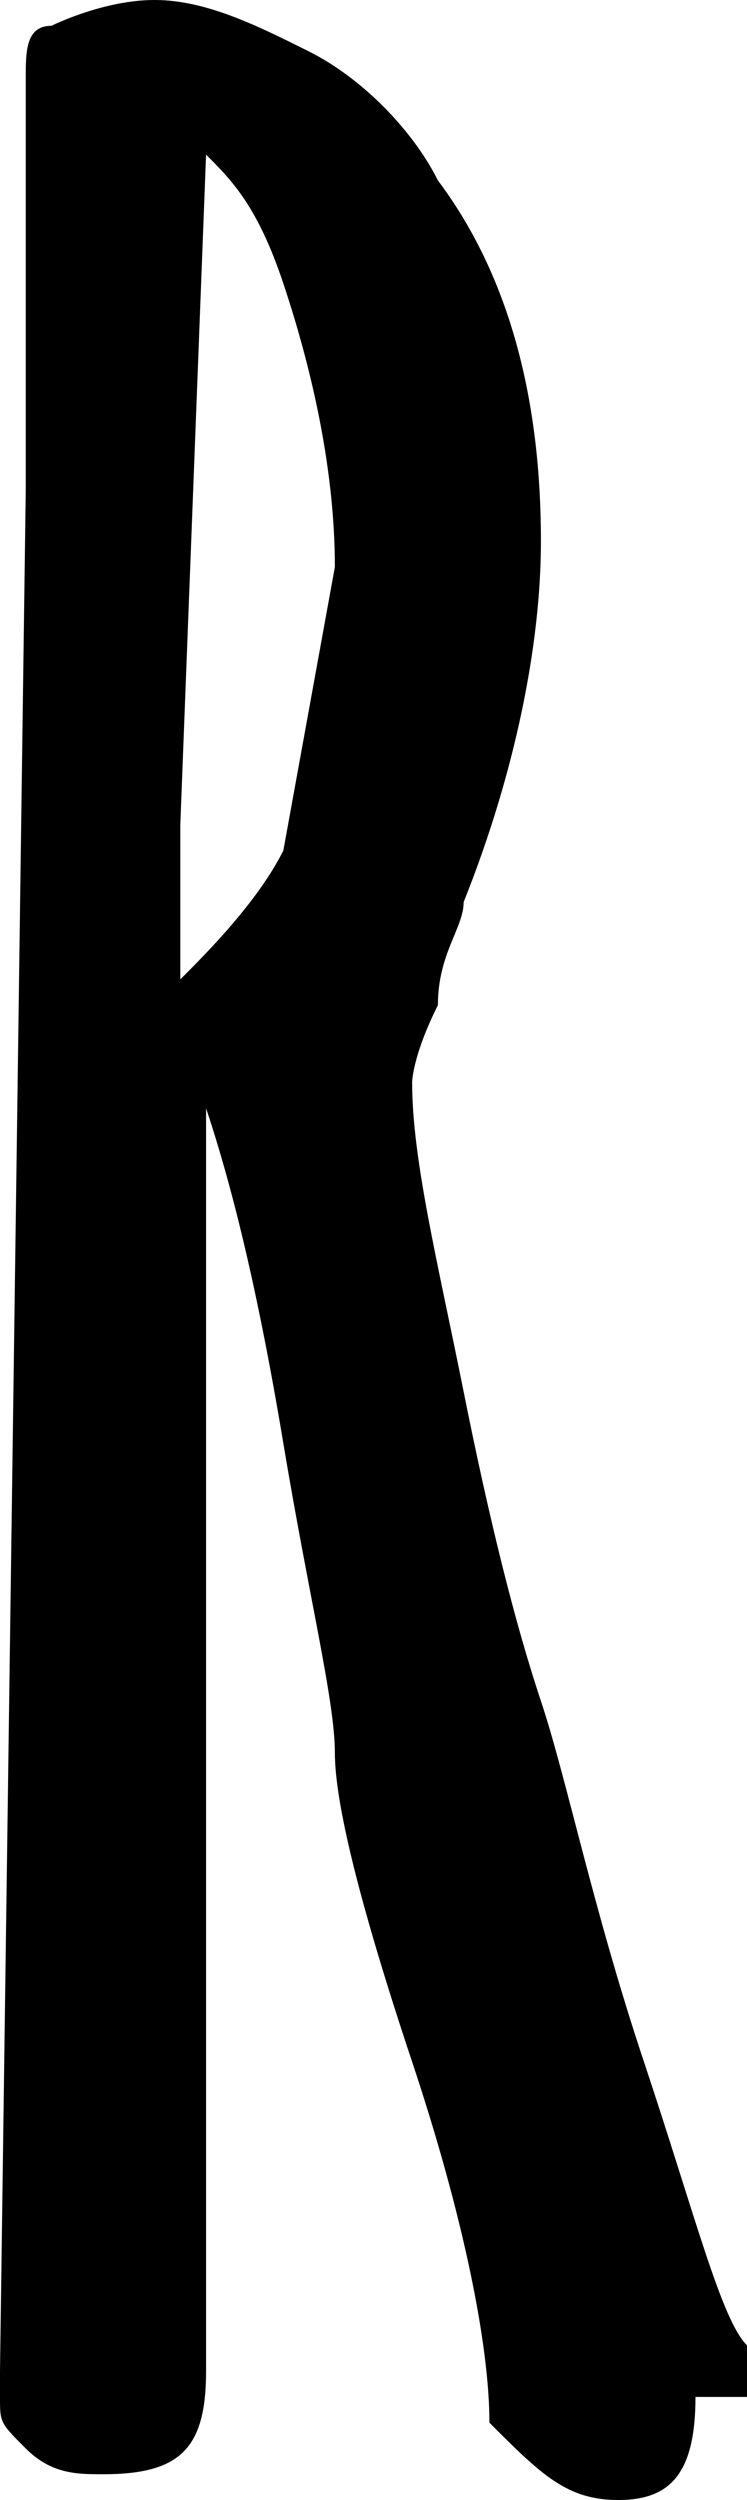 <?xml version="1.0" encoding="utf-8"?>
<!-- Generator: Adobe Illustrator 23.0.3, SVG Export Plug-In . SVG Version: 6.00 Build 0)  -->
<svg version="1.1" id="Layer_1" xmlns="http://www.w3.org/2000/svg" xmlns:xlink="http://www.w3.org/1999/xlink" x="0px" y="0px"
	 viewBox="0 0 2.9 9.7" style="enable-background:new 0 0 2.9 9.7;" xml:space="preserve">
<path d="M2.7,9.3c0,0.3-0.1,0.4-0.3,0.4S2.1,9.6,1.9,9.4l0,0c0-0.3-0.1-0.8-0.3-1.4C1.4,7.4,1.3,7,1.3,6.8S1.2,6.2,1.1,5.6
	C1,5,0.9,4.6,0.8,4.3v4.9c0,0.3-0.1,0.4-0.4,0.4c-0.1,0-0.2,0-0.3-0.1S0,9.4,0,9.3V9.2l0.1-7.3V0.3c0-0.1,0-0.2,0.1-0.2
	c0,0,0.2-0.1,0.4-0.1S1,0.1,1.2,0.2c0.2,0.1,0.4,0.3,0.5,0.5C2,1.1,2.1,1.6,2.1,2.1C2.1,2.5,2,3,1.8,3.5c0,0.1-0.1,0.2-0.1,0.4
	C1.6,4.1,1.6,4.2,1.6,4.2c0,0.3,0.1,0.7,0.2,1.2C1.9,5.9,2,6.3,2.1,6.6S2.3,7.4,2.5,8c0.2,0.6,0.3,1,0.4,1.1v0.2L2.7,9.3L2.7,9.3z
	 M0.8,0.6L0.7,3.2c0,0.3,0,0.4,0,0.6C0.8,3.7,1,3.5,1.1,3.3l0.2-1.1c0-0.4-0.1-0.8-0.2-1.1S0.9,0.7,0.8,0.6z"/>
</svg>
